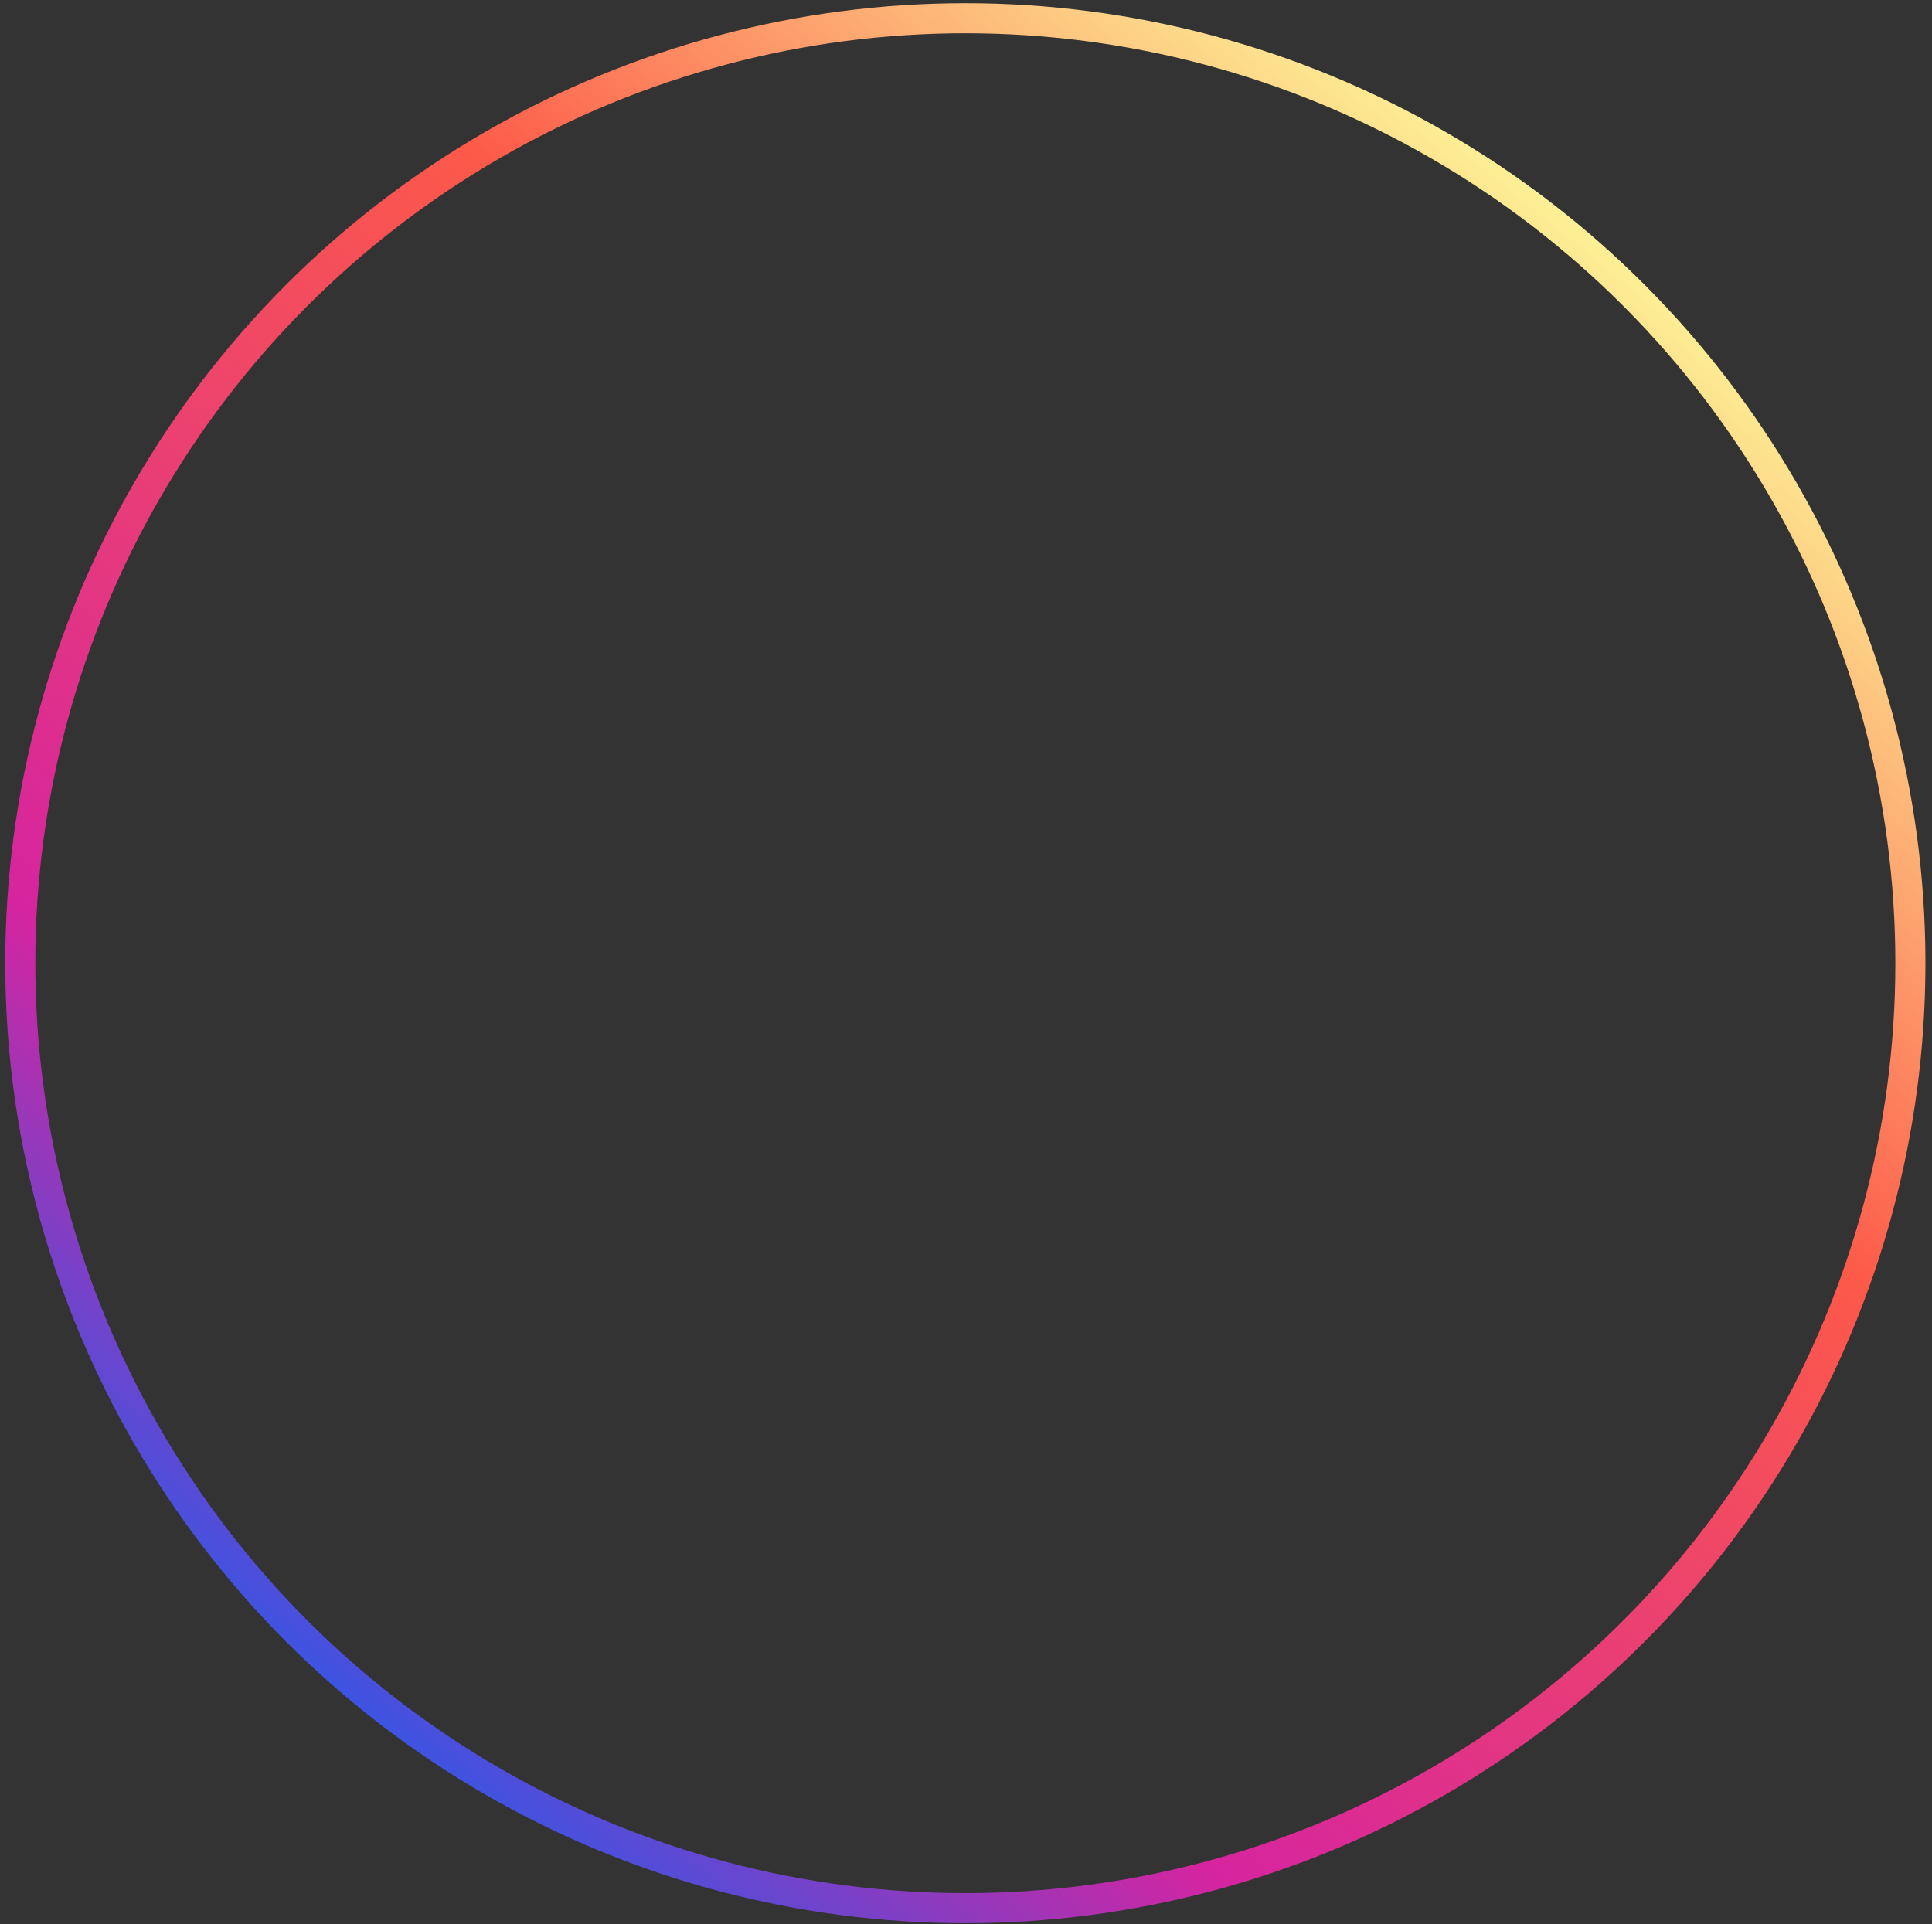 <svg width="257" height="256" viewBox="0 0 257 256" fill="none" xmlns="http://www.w3.org/2000/svg">
<rect x="0" y="0" width="257" height="256" fill="#333333" stroke="none"/>
<circle cx="128.411" cy="128.146" r="125.715" stroke="url(#paint0_linear)" stroke-width="4"/>
<defs>
<linearGradient id="paint0_linear" x1="207.406" y1="24.796" x2="40.17" y2="230.866" gradientUnits="userSpaceOnUse">
<stop stop-color="#FDF497"/>
<stop offset="0.331" stop-color="#FD5949"/>
<stop offset="0.766" stop-color="#D6249F"/>
<stop offset="1" stop-color="#285AEB"/>
</linearGradient>
</defs>
</svg>
